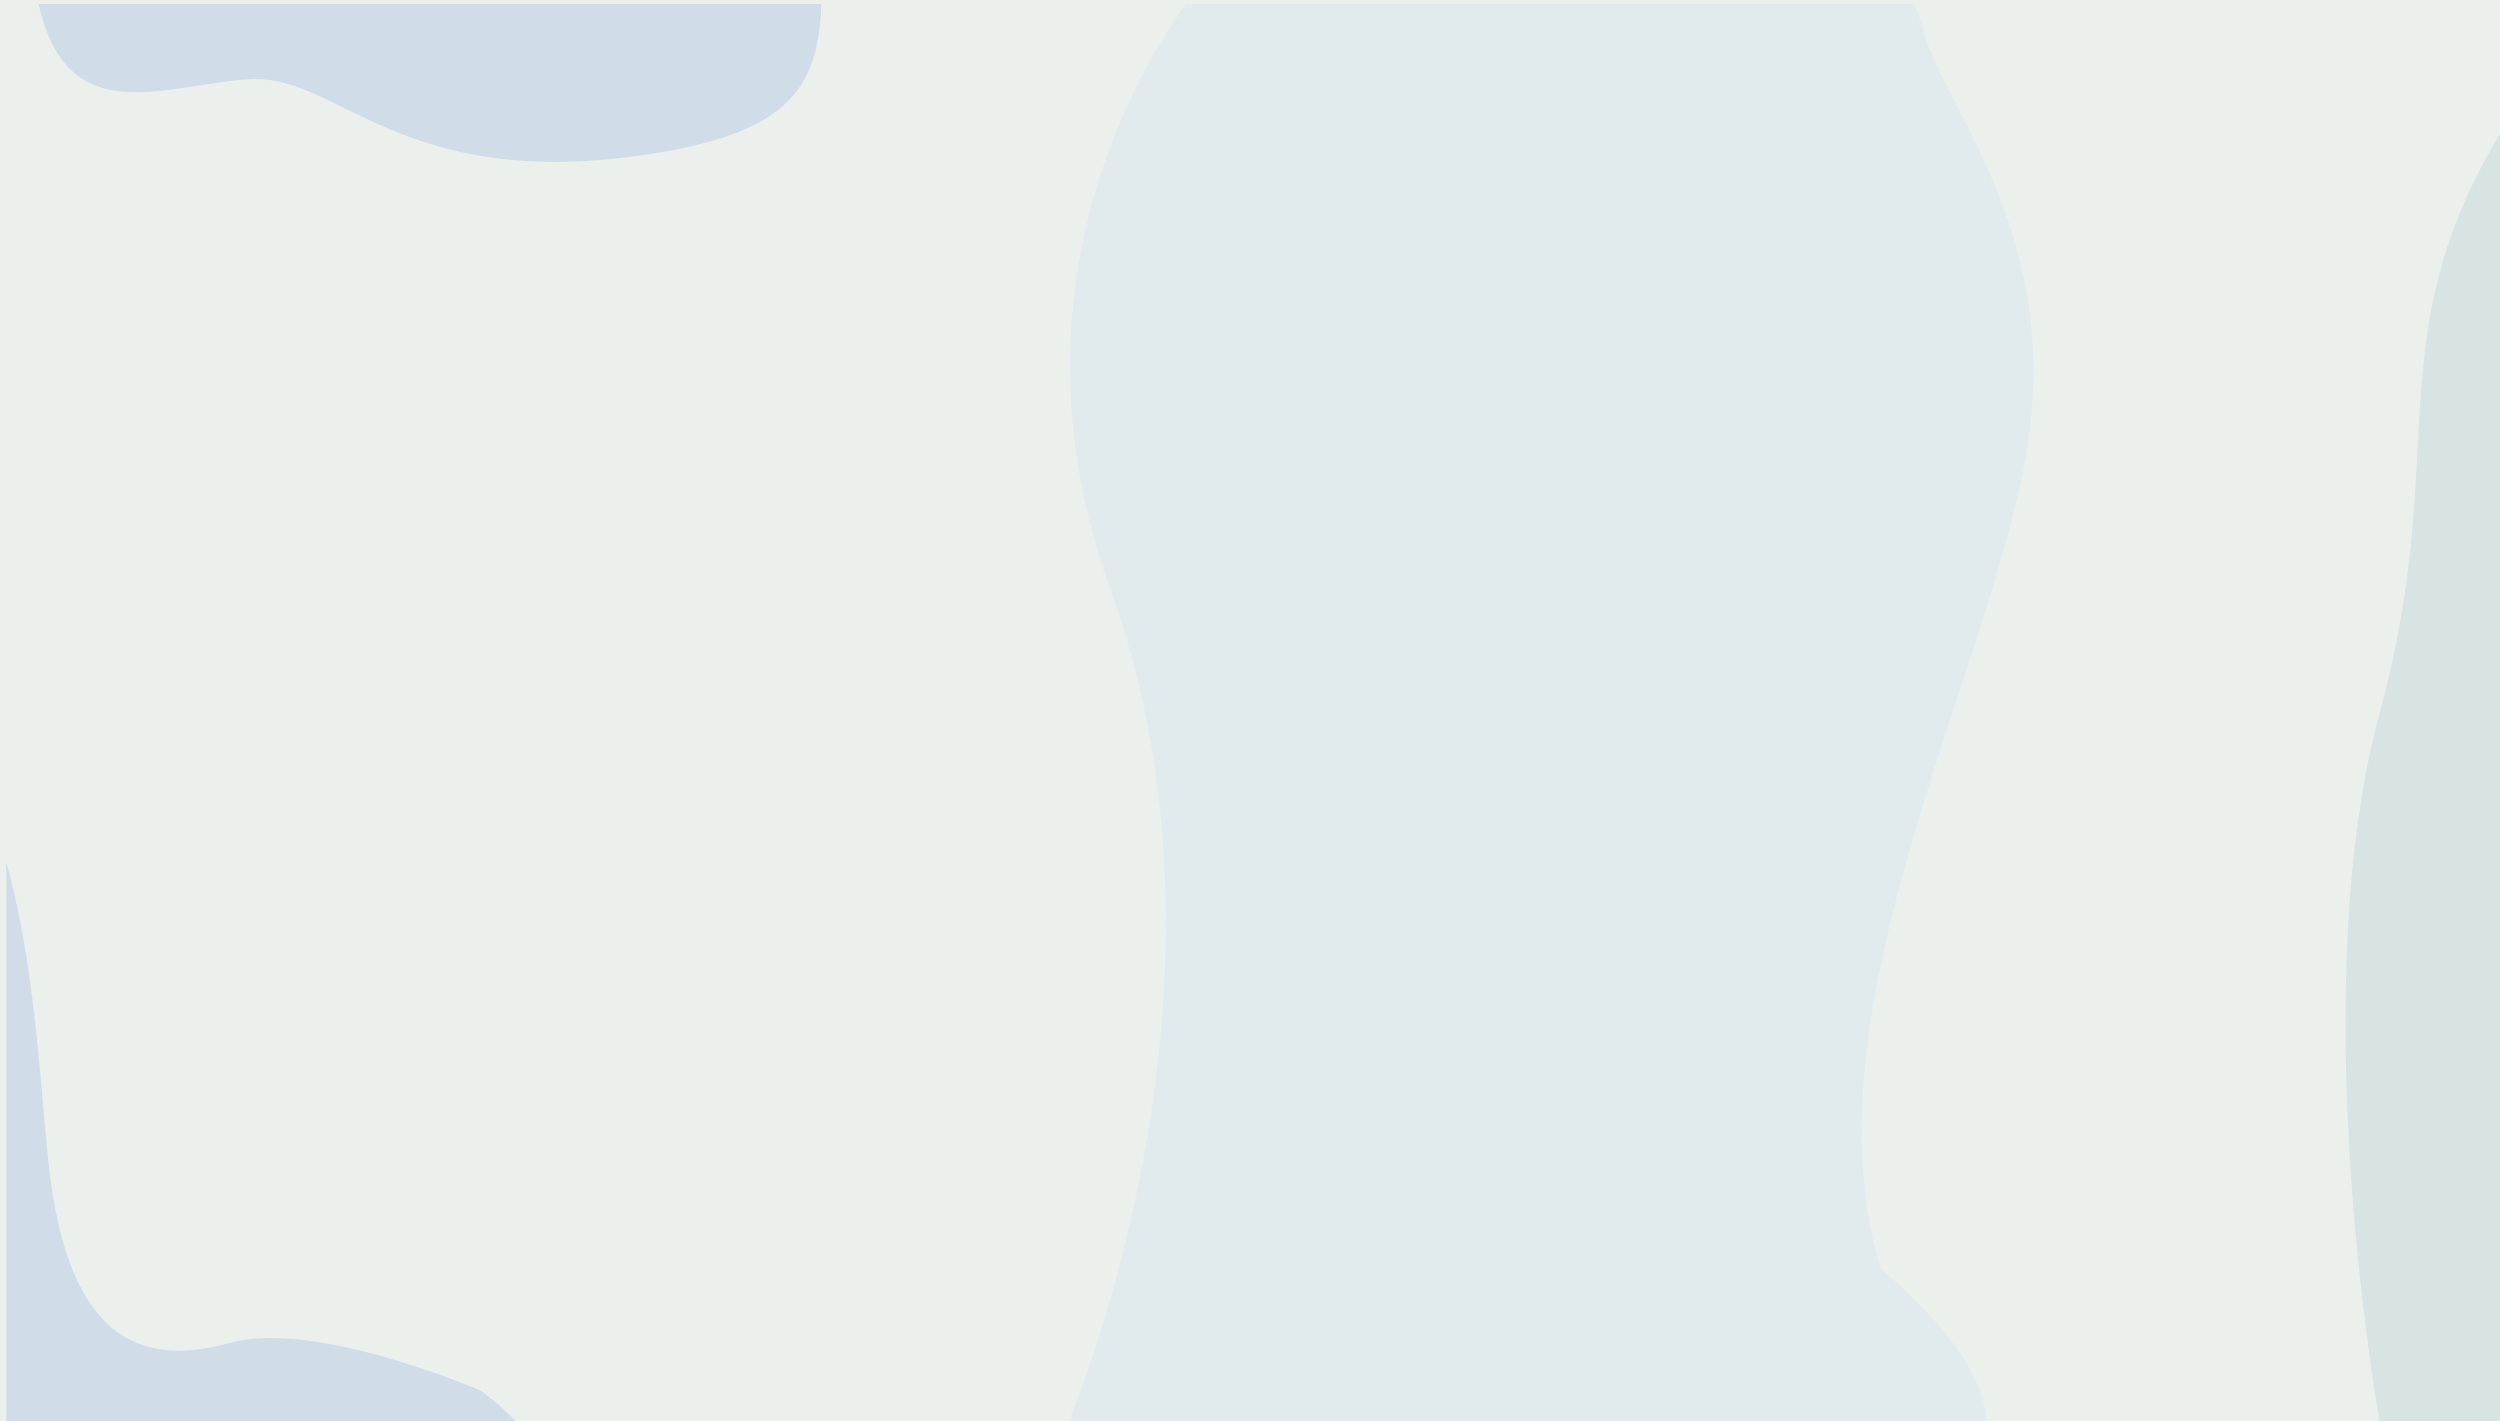 <?xml version="1.0" encoding="UTF-8"?><svg xmlns="http://www.w3.org/2000/svg" viewBox="0 0 1290.09 733.33"><defs><style>.cls-1{fill:#e1eaed;}.cls-2{fill:#d8e3e4;}.cls-3{fill:#d0dce7;}.cls-4{fill:#ecf0ed;}</style></defs><g id="Layer_1"><rect class="cls-4" width="1290.09" height="733.33"/></g><g id="Layer_4"><path class="cls-3" d="M19.97,2.35c15.06,66.13,65.1,40.99,109.55,38.52s76.54,56.79,200,39.51c78.35-10.97,92.56-34.87,94.37-78.32H19.9c.02,.1,.04,.19,.07,.29Z"/><path class="cls-1" d="M970.51,654.75c-39.51-129.63,51.85-298.77,74.07-414.81,22.22-116.05-40.74-182.72-51.85-223.46-1.48-5.43-3.12-10.2-4.84-14.43h-376.05c-43.88,61.87-86.18,171.6-38.87,302.08,68.15,187.95-4.62,387.64-21.4,429.2h473.21c.06-35.35-54.27-78.58-54.27-78.58Z"/></g><g id="Layer_6"><path class="cls-2" d="M1290.09,69.02c-63.5,105.95-25.6,165.21-62.02,298.64-38.27,140.24-2.99,349.51-.18,365.67h62.19V69.02Z"/><path class="cls-3" d="M266.03,733.33c-4.89-5.24-10.81-10.46-17.85-15.64,0,0-85.19-37.04-129.63-24.69-44.44,12.35-79.01-1.23-91.36-76.54-5.93-36.19-6.74-110.59-23.92-171.27v288.14H266.03Z"/></g></svg>
